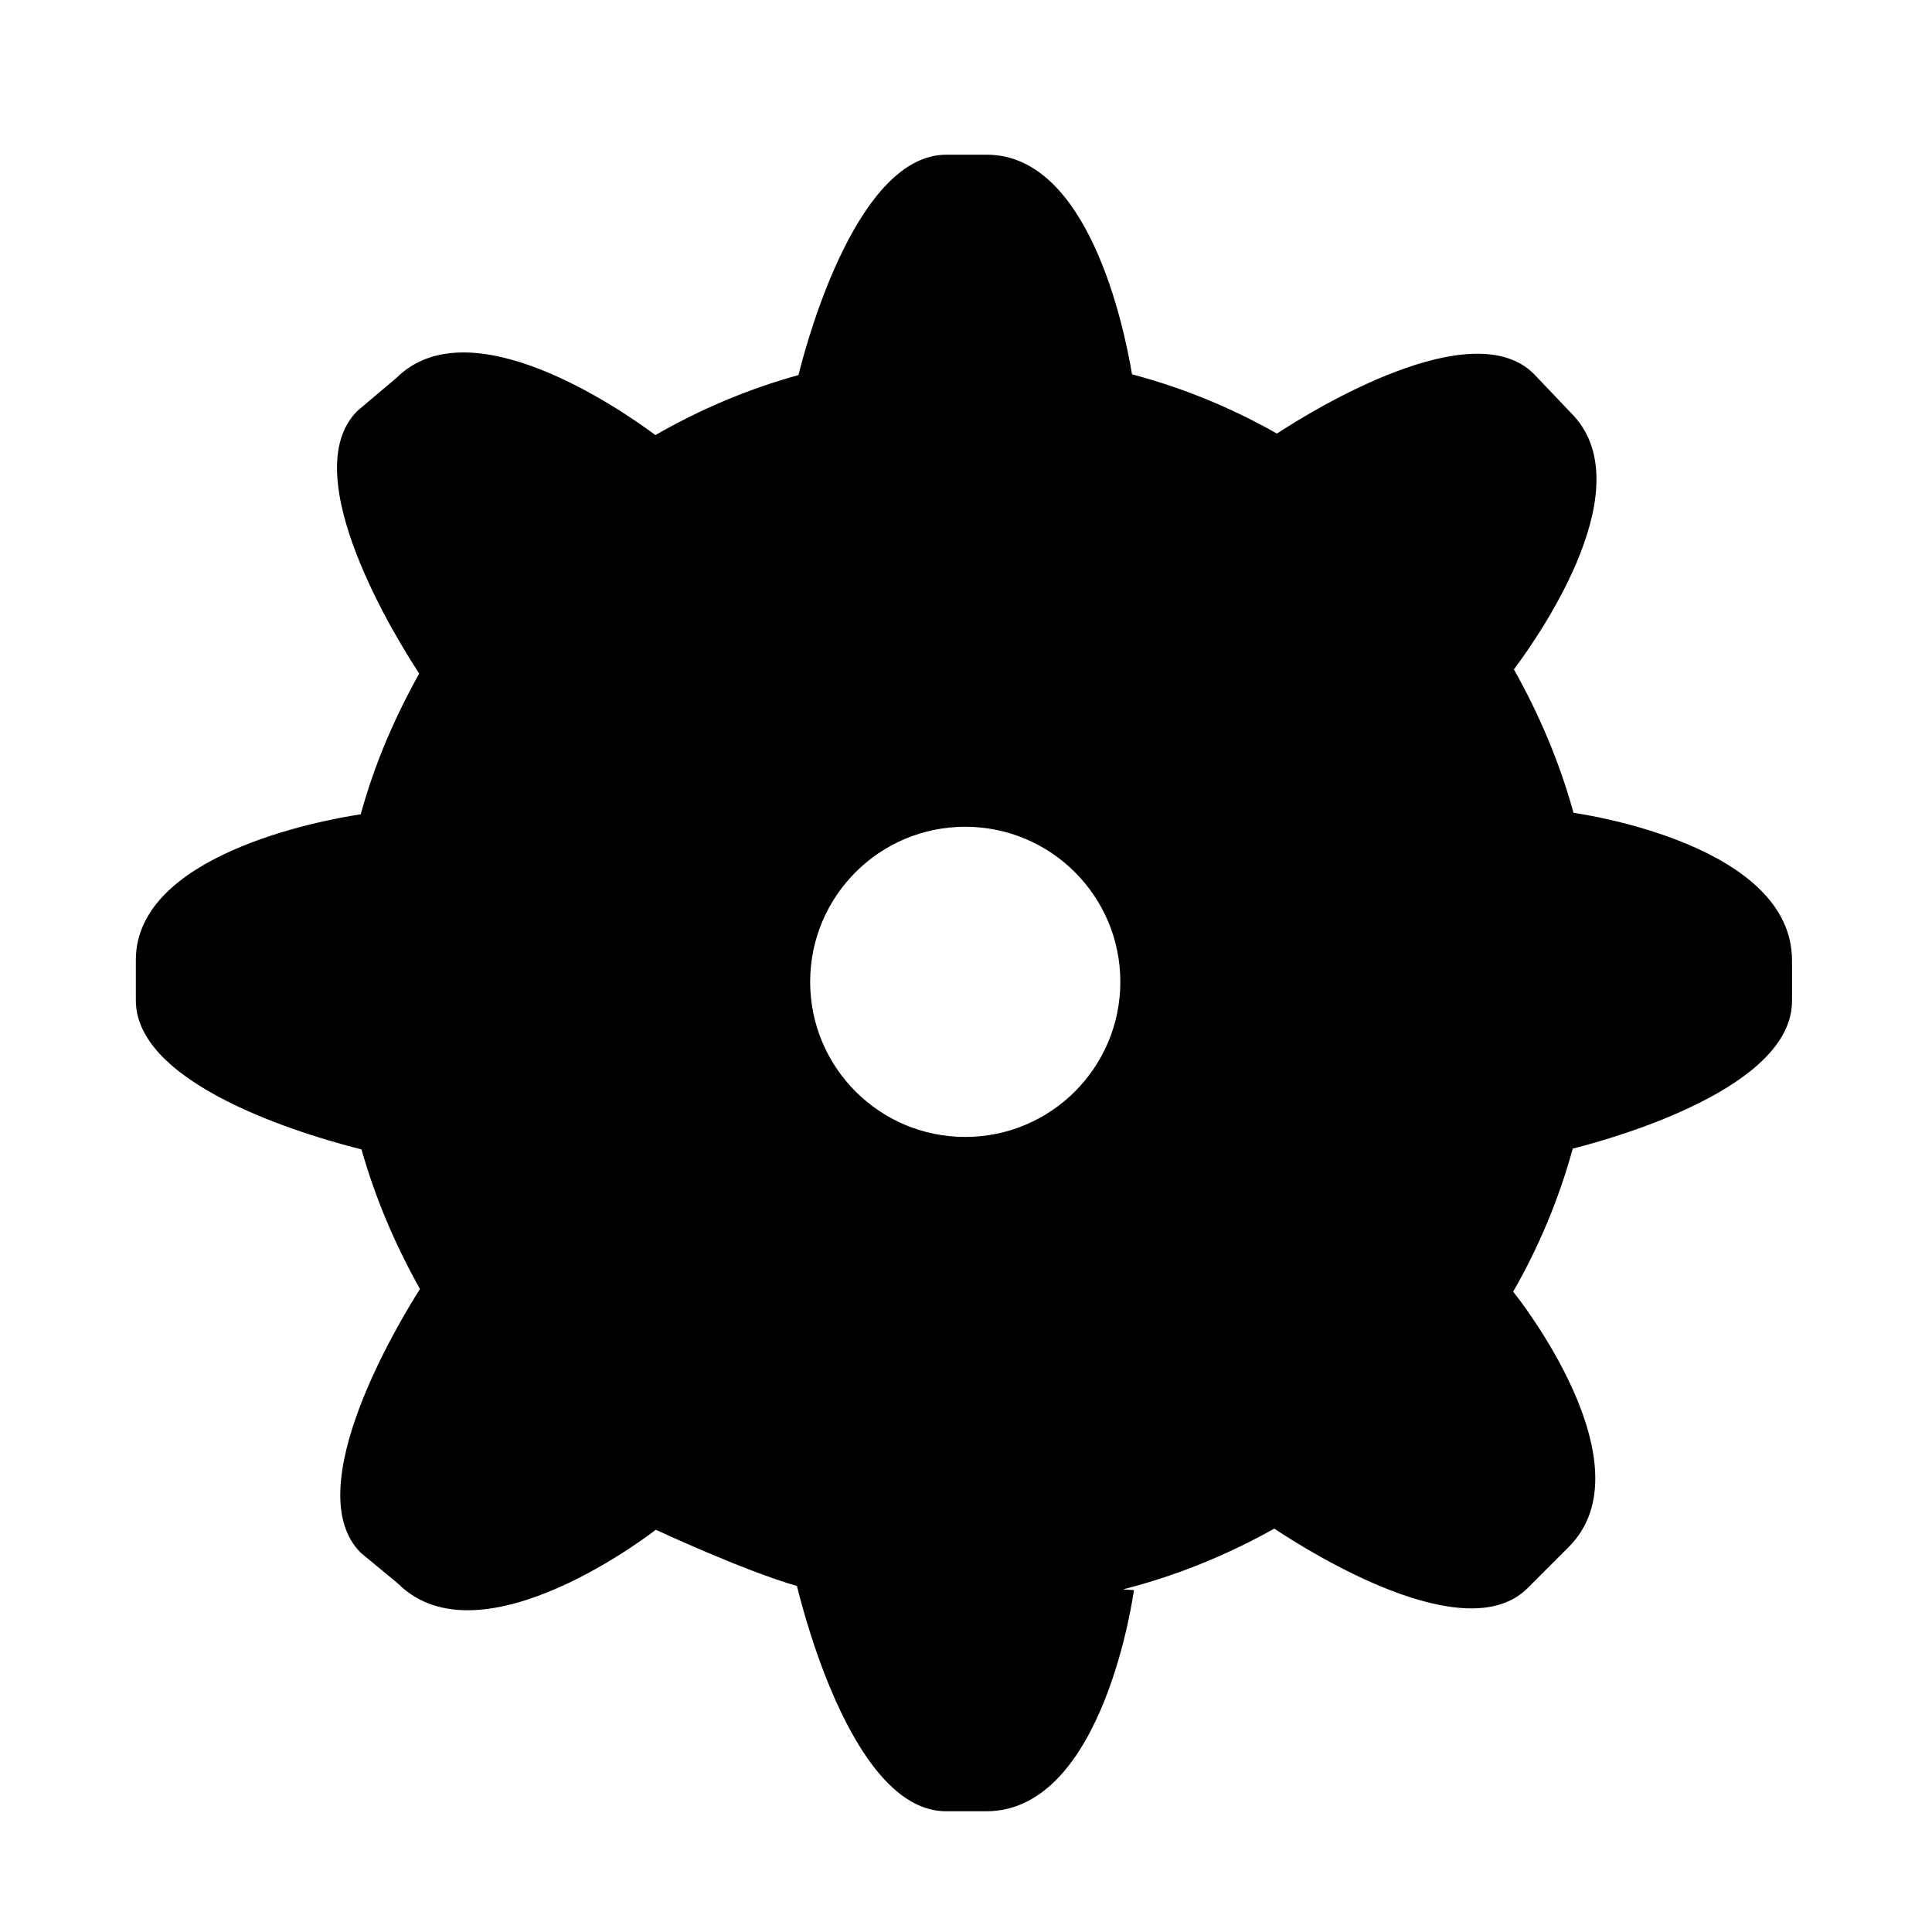 <?xml version="1.0" encoding="utf-8"?>
<!-- Generator: Adobe Illustrator 18.1.1, SVG Export Plug-In . SVG Version: 6.00 Build 0)  -->
<!DOCTYPE svg PUBLIC "-//W3C//DTD SVG 1.1//EN" "http://www.w3.org/Graphics/SVG/1.1/DTD/svg11.dtd">
<svg version="1.1" id="Layer_1" xmlns="http://www.w3.org/2000/svg" xmlns:xlink="http://www.w3.org/1999/xlink" x="0px" y="0px"
	 viewBox="0 0 512 512" enable-background="new 0 0 512 512" xml:space="preserve">
<path fill-rule="evenodd" clip-rule="evenodd" d="M417,215.4c-3.7-13.4-9.1-26.1-15.8-38c7.7-10.3,34.2-49,15.1-68l-9.8-10.3
	c-16.3-16.3-58,9.2-68.1,15.8c-12-6.8-24.8-12.1-38.4-15.7C297.8,86.1,288.3,41,261.5,41h-10.7c-23,0-36.3,46.7-39.2,58.4
	c-13.4,3.7-26.1,9.1-37.9,15.9c-9.3-6.9-49.2-34.5-68.7-15.1l-10.3,8.7c-17,17,11.2,61.7,16.4,69.6c-6.5,11.6-11.9,24.1-15.5,37.3
	C84.2,217.5,36,226.8,36,254.4v10.7c0,23.9,50.6,37.2,59.8,39.5c3.7,13.1,9,25.4,15.5,37c-5.4,8.5-32.5,53.1-15.7,69.9l9.8,8.1
	c22.1,22.1,68.4-14.2,68.4-14.2s23.4,10.9,37.4,14.9c2.3,9.4,15.6,59.7,39.5,59.7h10.7c31.3,0,39.1-58.6,39.1-58.6l-2.9-0.2
	c14.2-3.6,27.6-9.1,40.1-16.1c9.8,6.5,50.7,32.1,67.1,15.8l10.9-10.9c21.8-21.8-13.7-66.5-14.7-67.7c6.8-11.8,12.1-24.5,15.8-37.9
	c12.2-3.1,58.1-16.3,58.1-39.1v-10.7C475,224.1,420.4,215.9,417,215.4z M255.8,301.3c-22.7,0-41.1-18.4-41.1-41.1
	c0-22.7,18.4-41.1,41.1-41.1c22.7,0,41.1,18.4,41.1,41.1C296.9,282.9,278.5,301.3,255.8,301.3z"/>
</svg>
